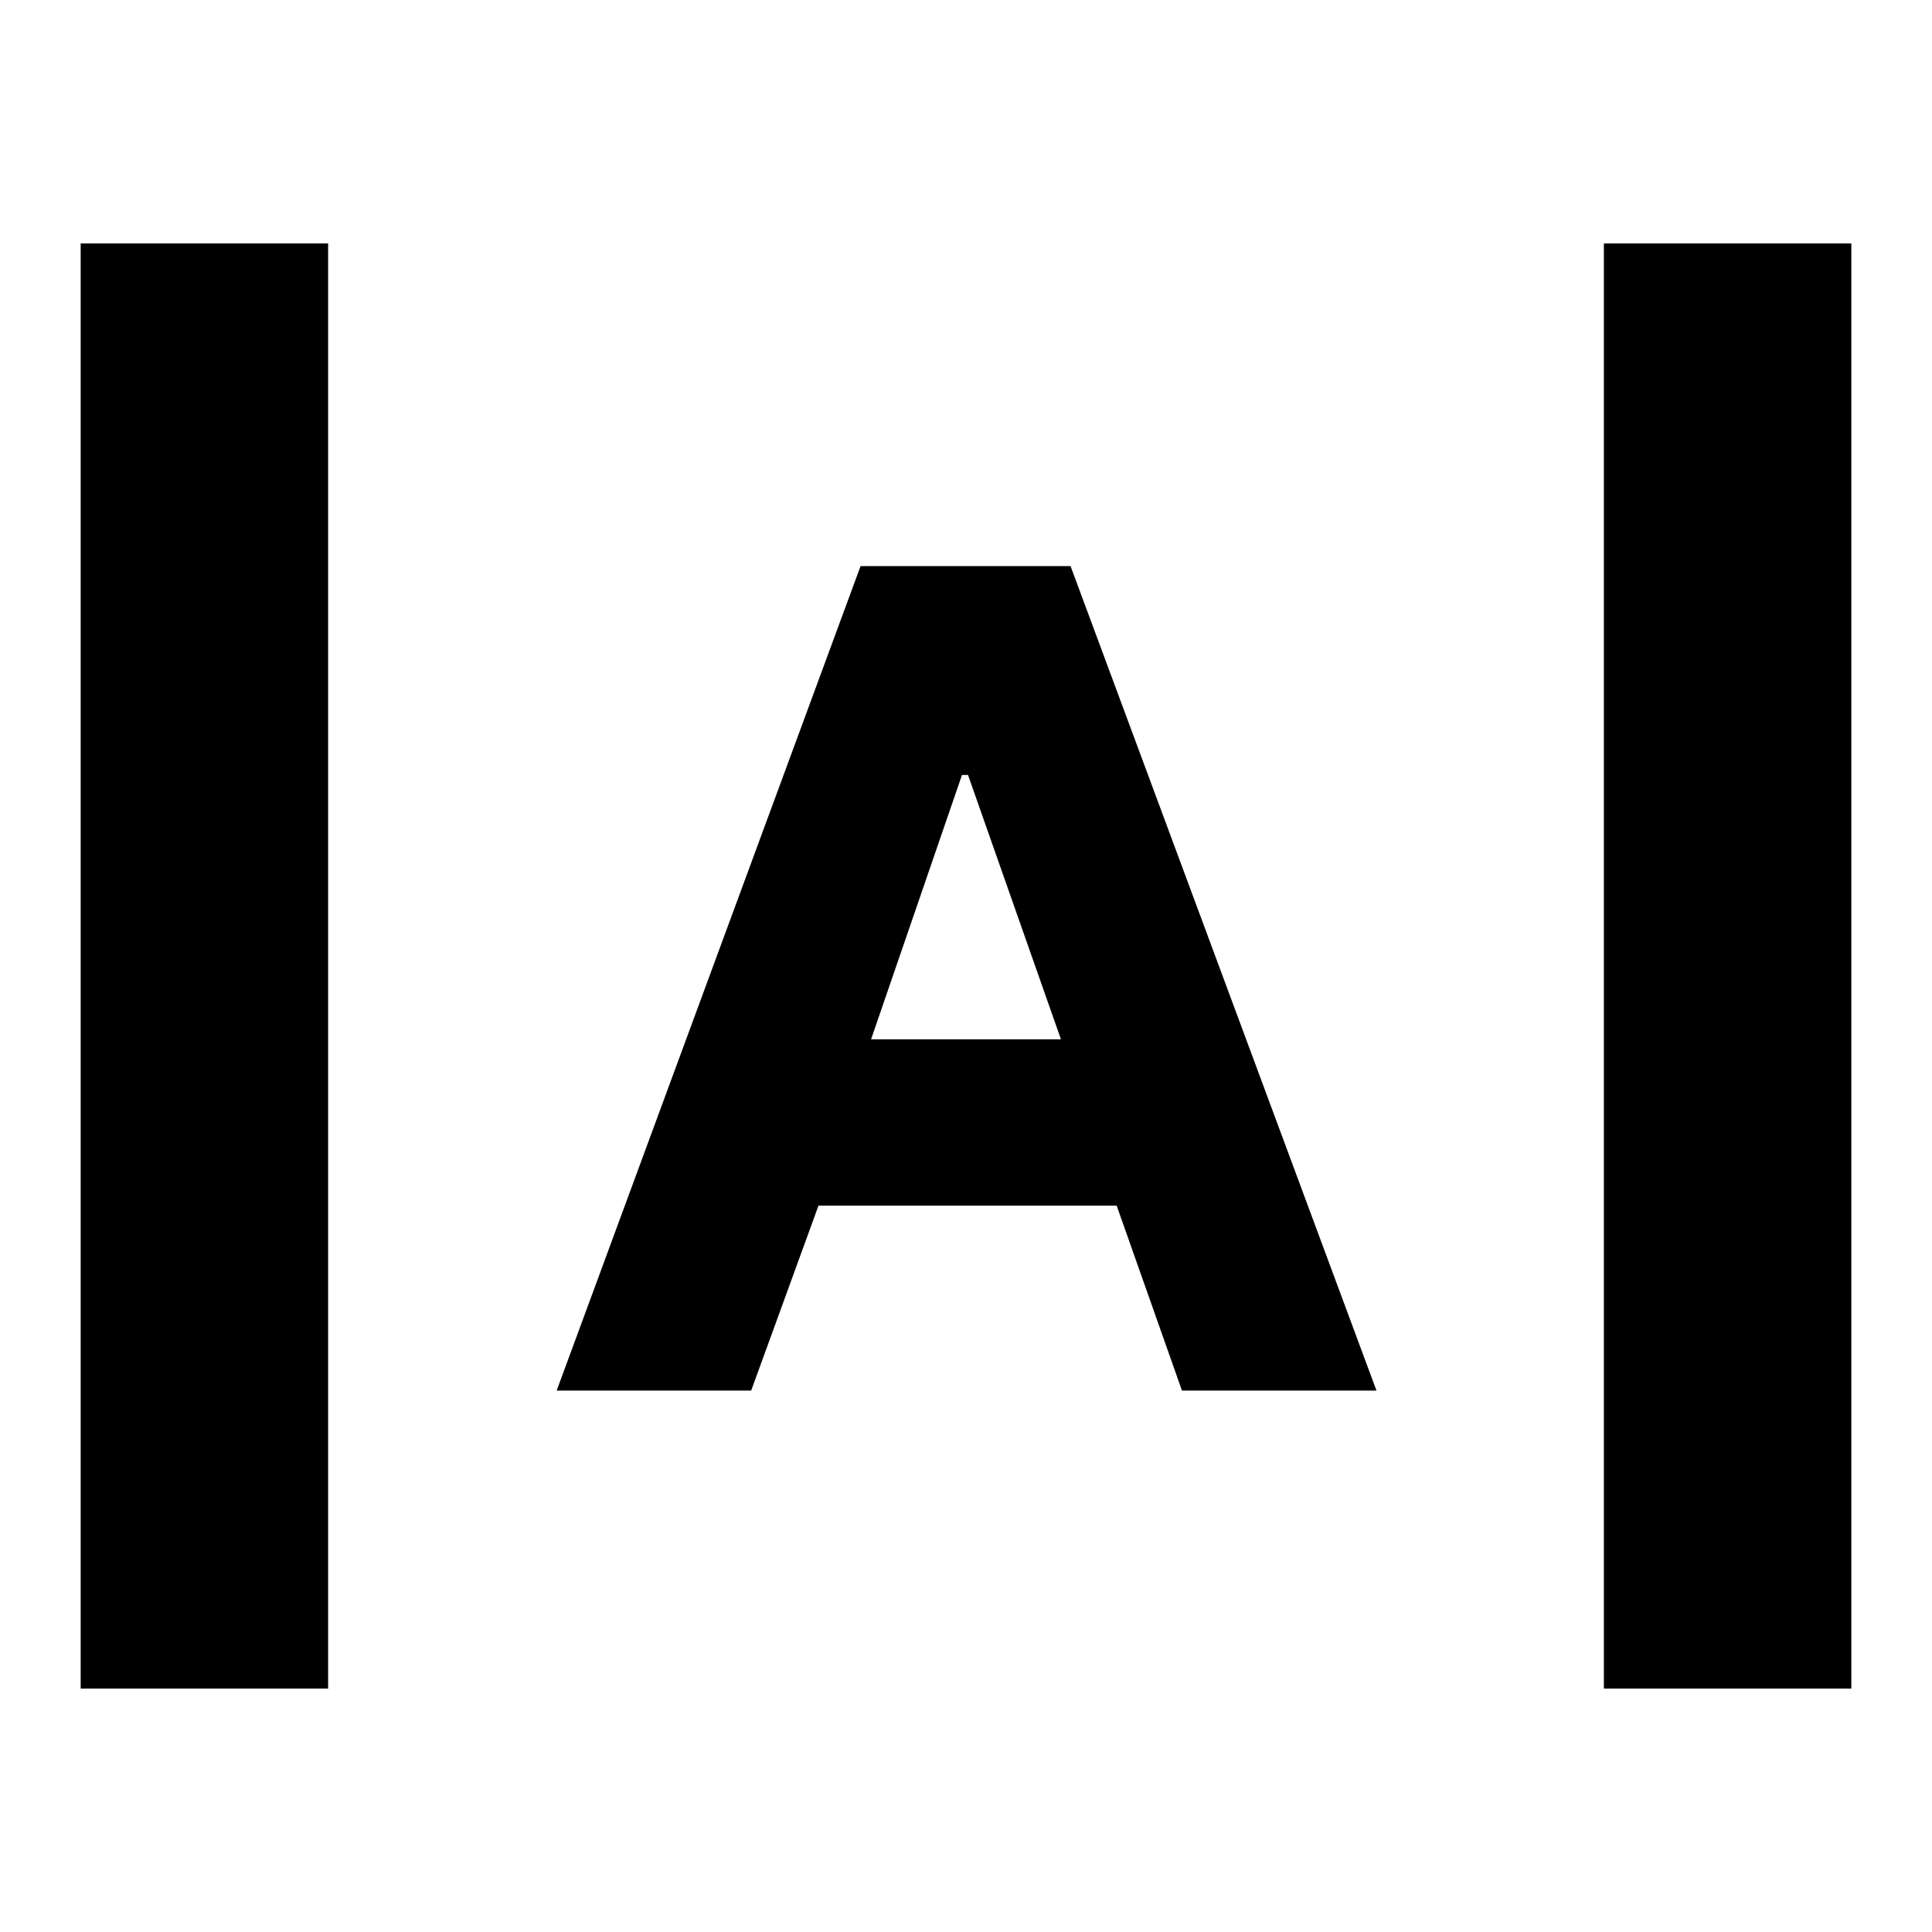 <svg xmlns="http://www.w3.org/2000/svg" height="24" viewBox="0 -960 960 960" width="24"><path d="M40.087-120.956v-718.088h122.957v718.088H40.086Zm756.869 0v-718.088h122.957v718.088H796.956ZM276.609-269.043l151-409.653h104.348l152 409.653h-96.653l-32.434-91.87H406.696l-33.435 91.87h-96.652Zm156.217-174.522h94.348L481-574.913h-3l-45.174 131.348Z"/></svg>
